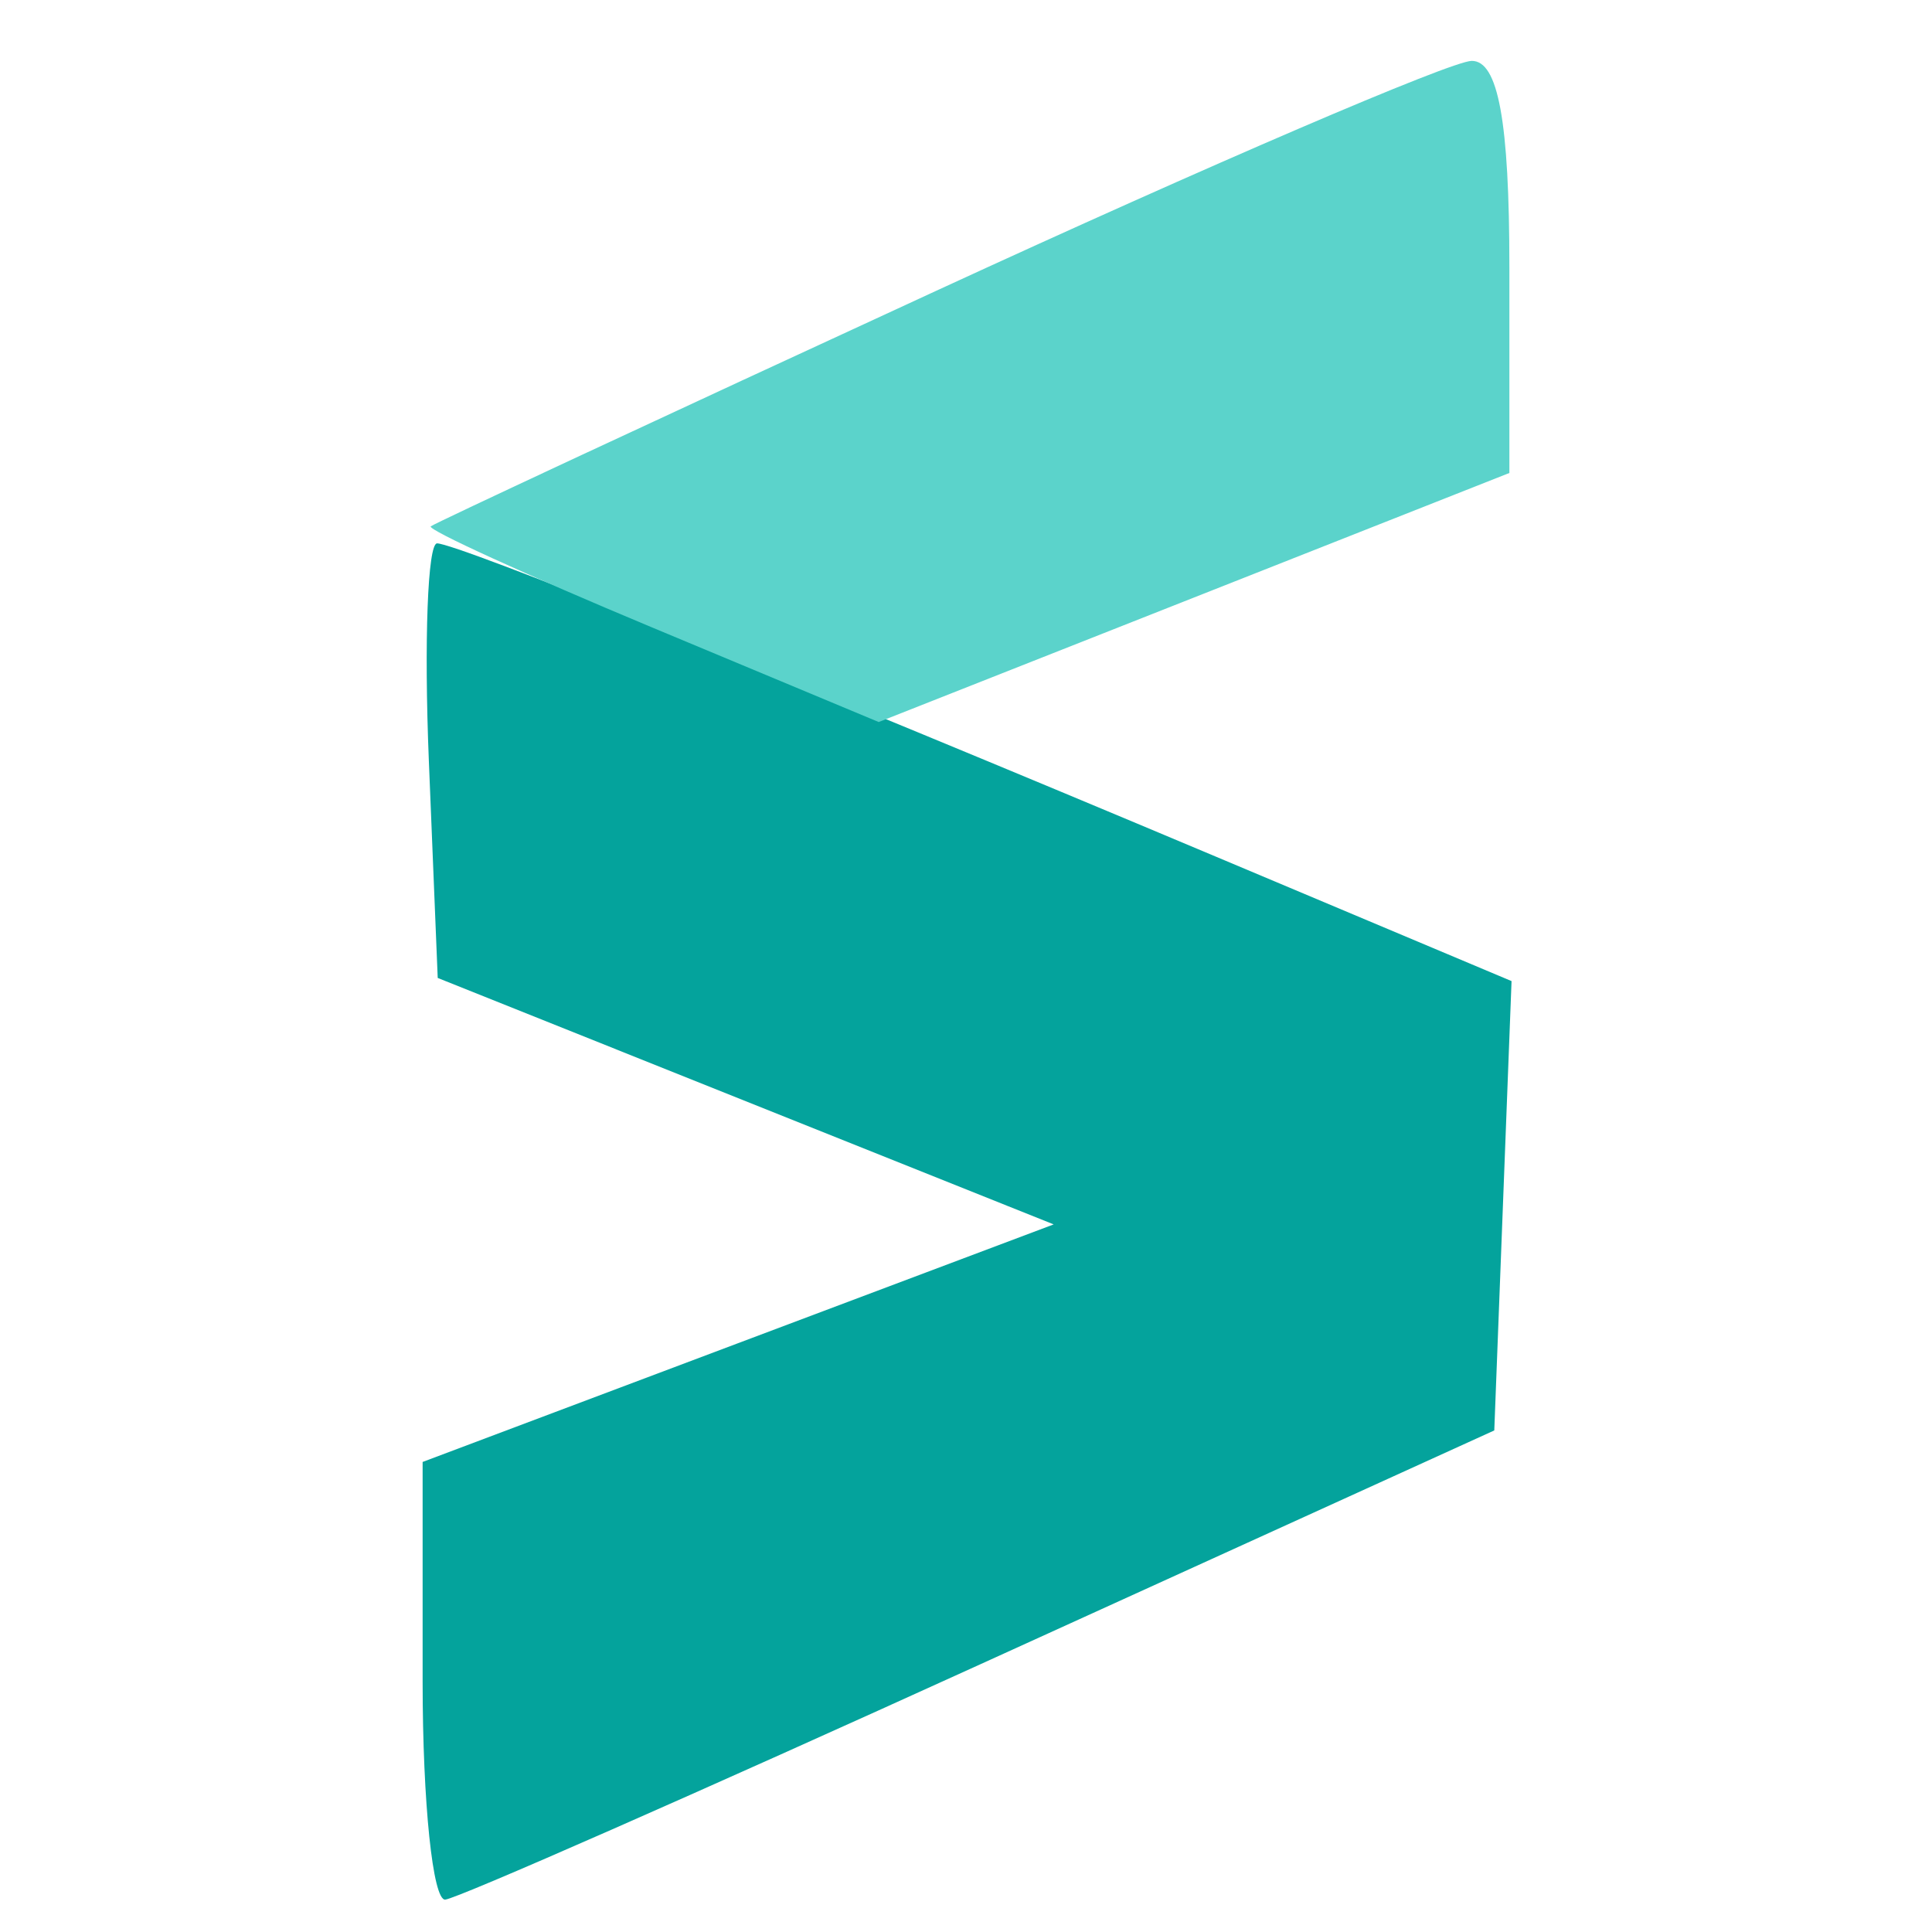 <svg xmlns="http://www.w3.org/2000/svg" width="64" height="64" viewBox="0 0 64 64" version="1.1"><path d="M 14.206 25.198 L 14.500 32.396 24.702 36.478 L 34.904 40.560 24.452 44.494 L 14 48.429 14 55.714 C 14 59.722, 14.338 62.967, 14.750 62.927 C 15.162 62.887, 23.150 59.374, 32.500 55.120 L 49.500 47.385 49.786 39.942 L 50.072 32.500 40.286 28.381 C 26.178 22.443, 15.133 18, 14.479 18 C 14.167 18, 14.045 21.239, 14.206 25.198" stroke="none" fill="#04a39c" fill-rule="evenodd"/><path d="M 31 9.639 C 21.925 13.822, 14.396 17.331, 14.269 17.436 C 14.143 17.542, 17.429 19.043, 21.573 20.773 L 29.108 23.918 39.554 19.793 L 50 15.668 50 8.834 C 50 4.025, 49.630 2.005, 48.750 2.017 C 48.063 2.026, 40.075 5.456, 31 9.639" stroke="none" fill="#5bd3cb" fill-rule="evenodd"/></svg>
